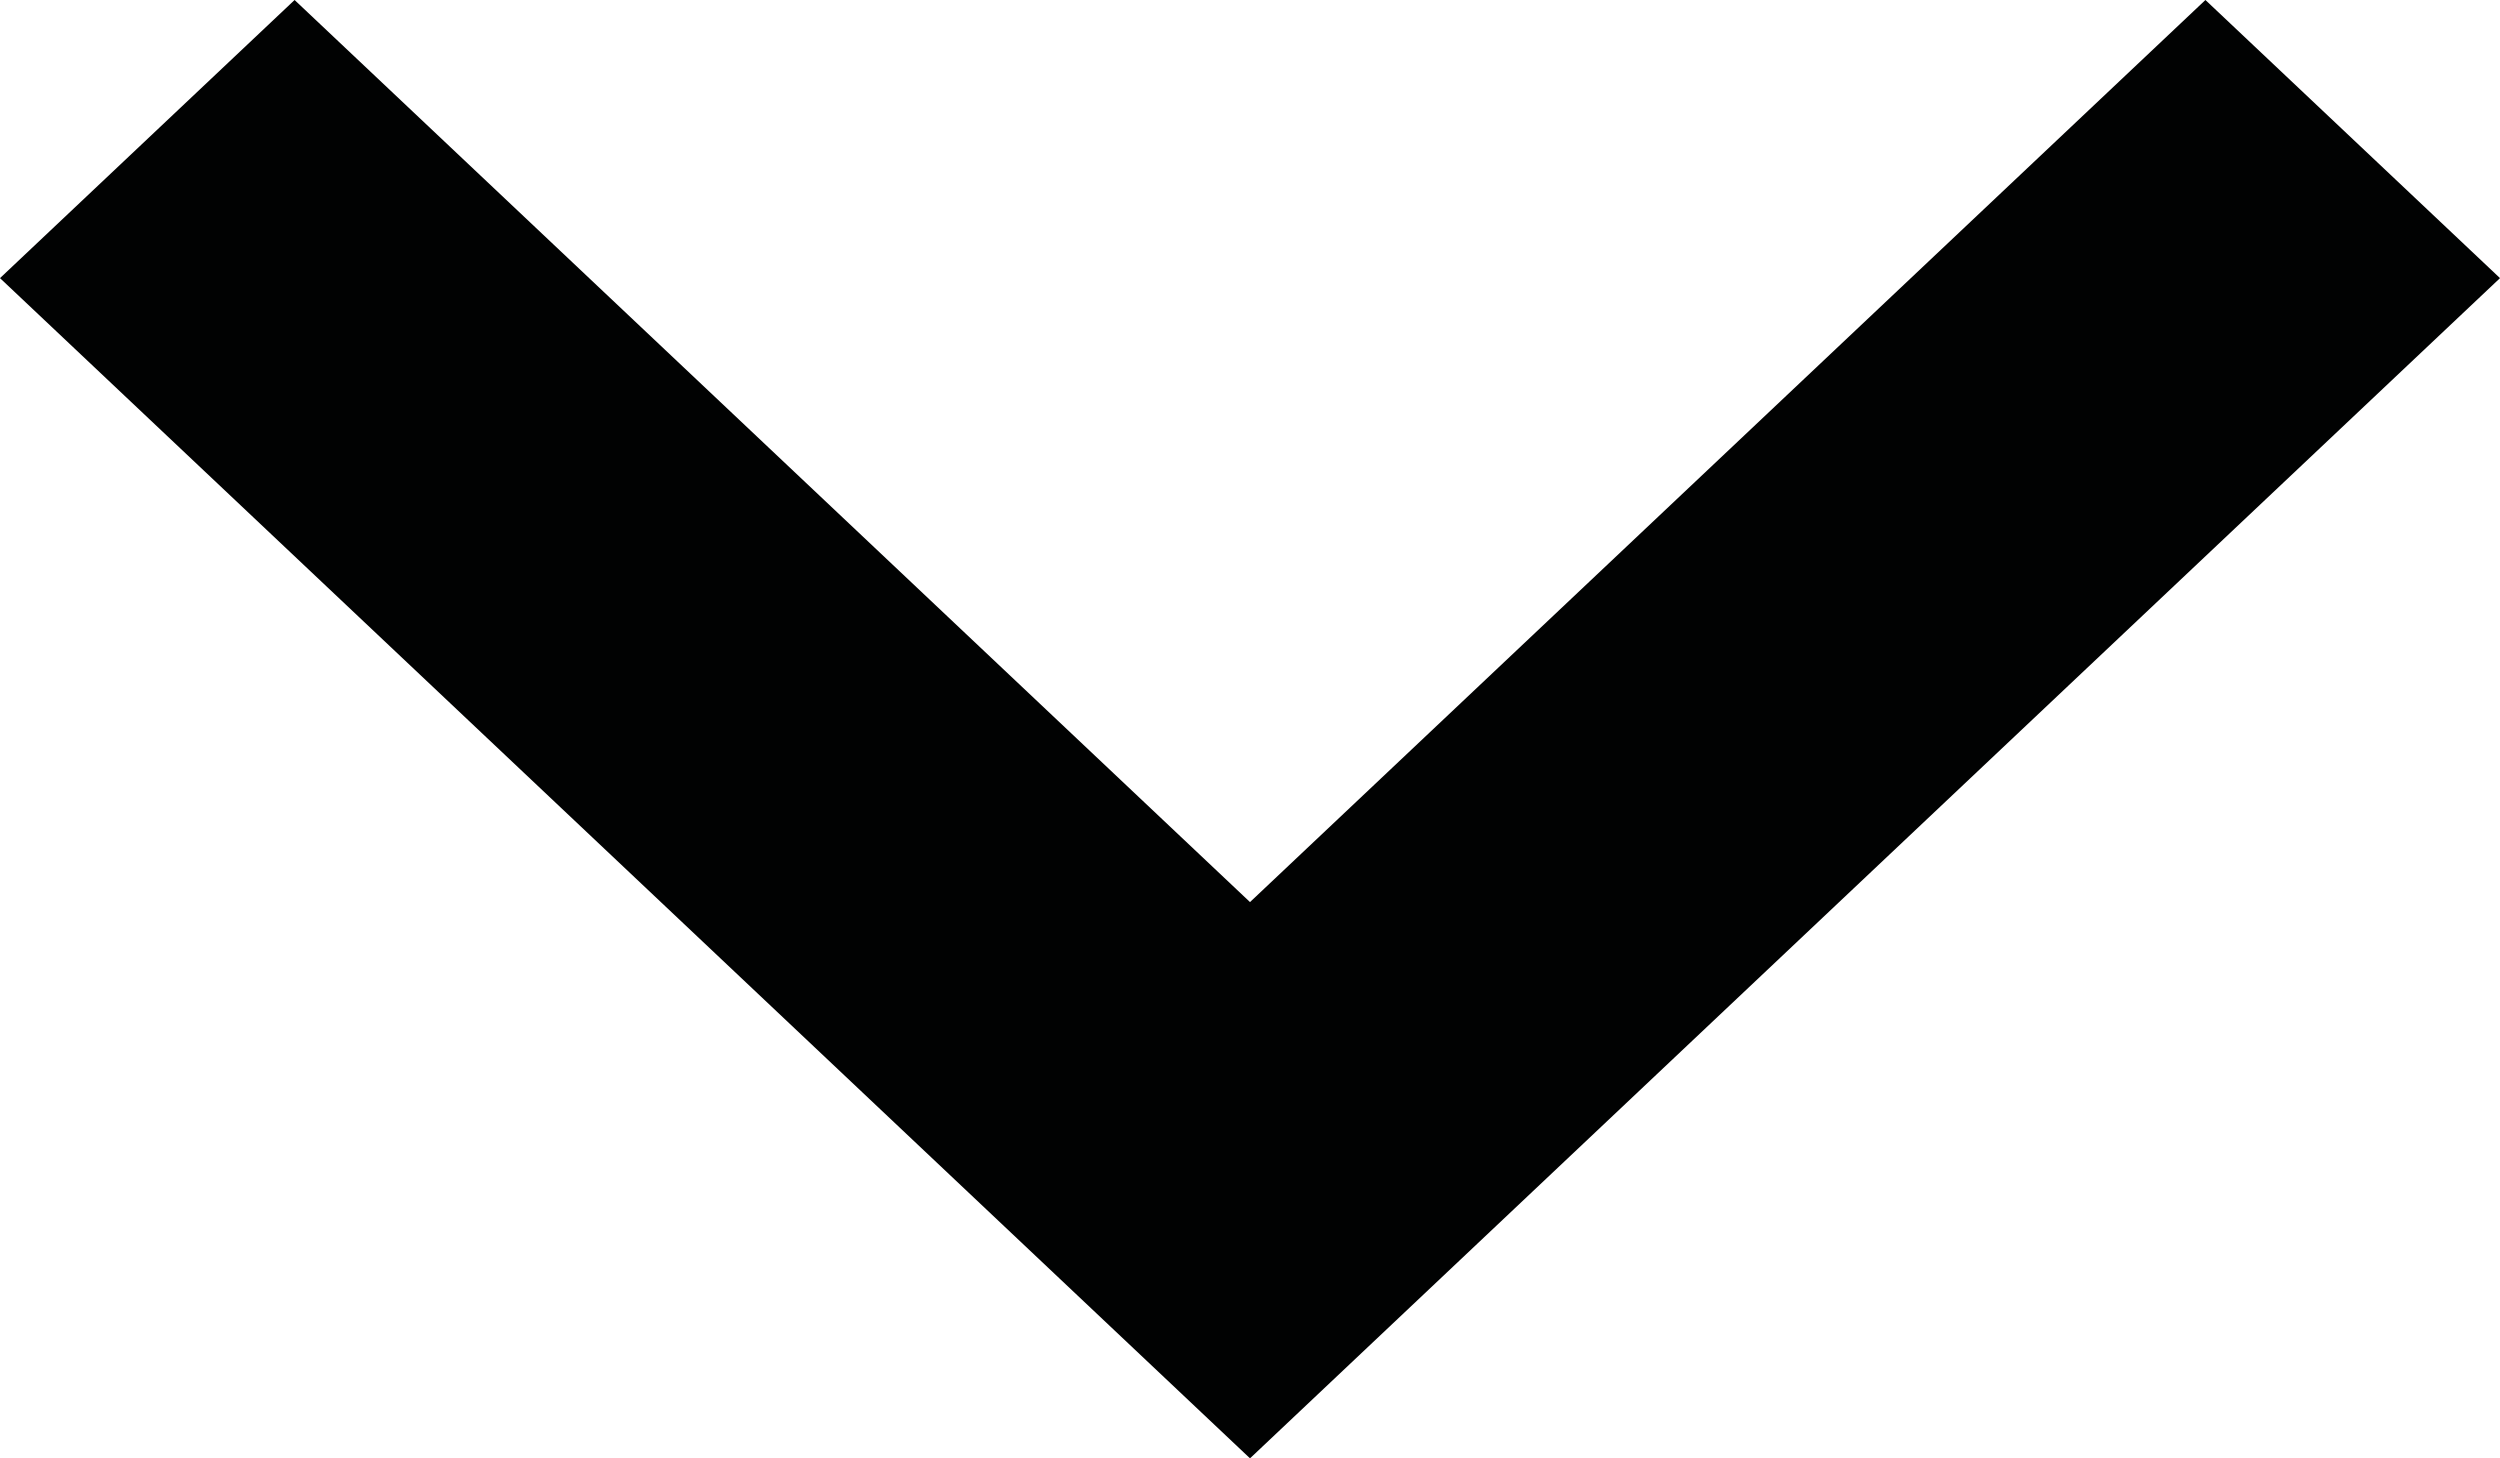 <?xml version="1.0" encoding="UTF-8"?>
<svg width="12px" height="7px" viewBox="0 0 12 7" version="1.1" xmlns="http://www.w3.org/2000/svg" xmlns:xlink="http://www.w3.org/1999/xlink">
    <!-- Generator: Sketch 55 (78076) - https://sketchapp.com -->
    <title>Expand-accordion</title>
    <desc>Created with Sketch.</desc>
    <g id="Admin" stroke="none" stroke-width="1" fill="none" fill-rule="evenodd">
        <g id="admin-edit-whatsnew-4" transform="translate(-1377, -316)" fill="#010202">
            <g id="Group-17" transform="translate(221, 257)">
                <g id="Group-15">
                    <g id="Group-14" transform="translate(0, 16)">
                        <g id="Group-19" transform="translate(1057, 0)">
                            <polygon id="Expand-accordion" points="109.586 43 111 44.335 105 50 99 44.335 100.414 43 105 47.33"></polygon>
                        </g>
                    </g>
                </g>
            </g>
        </g>
    </g>
</svg>